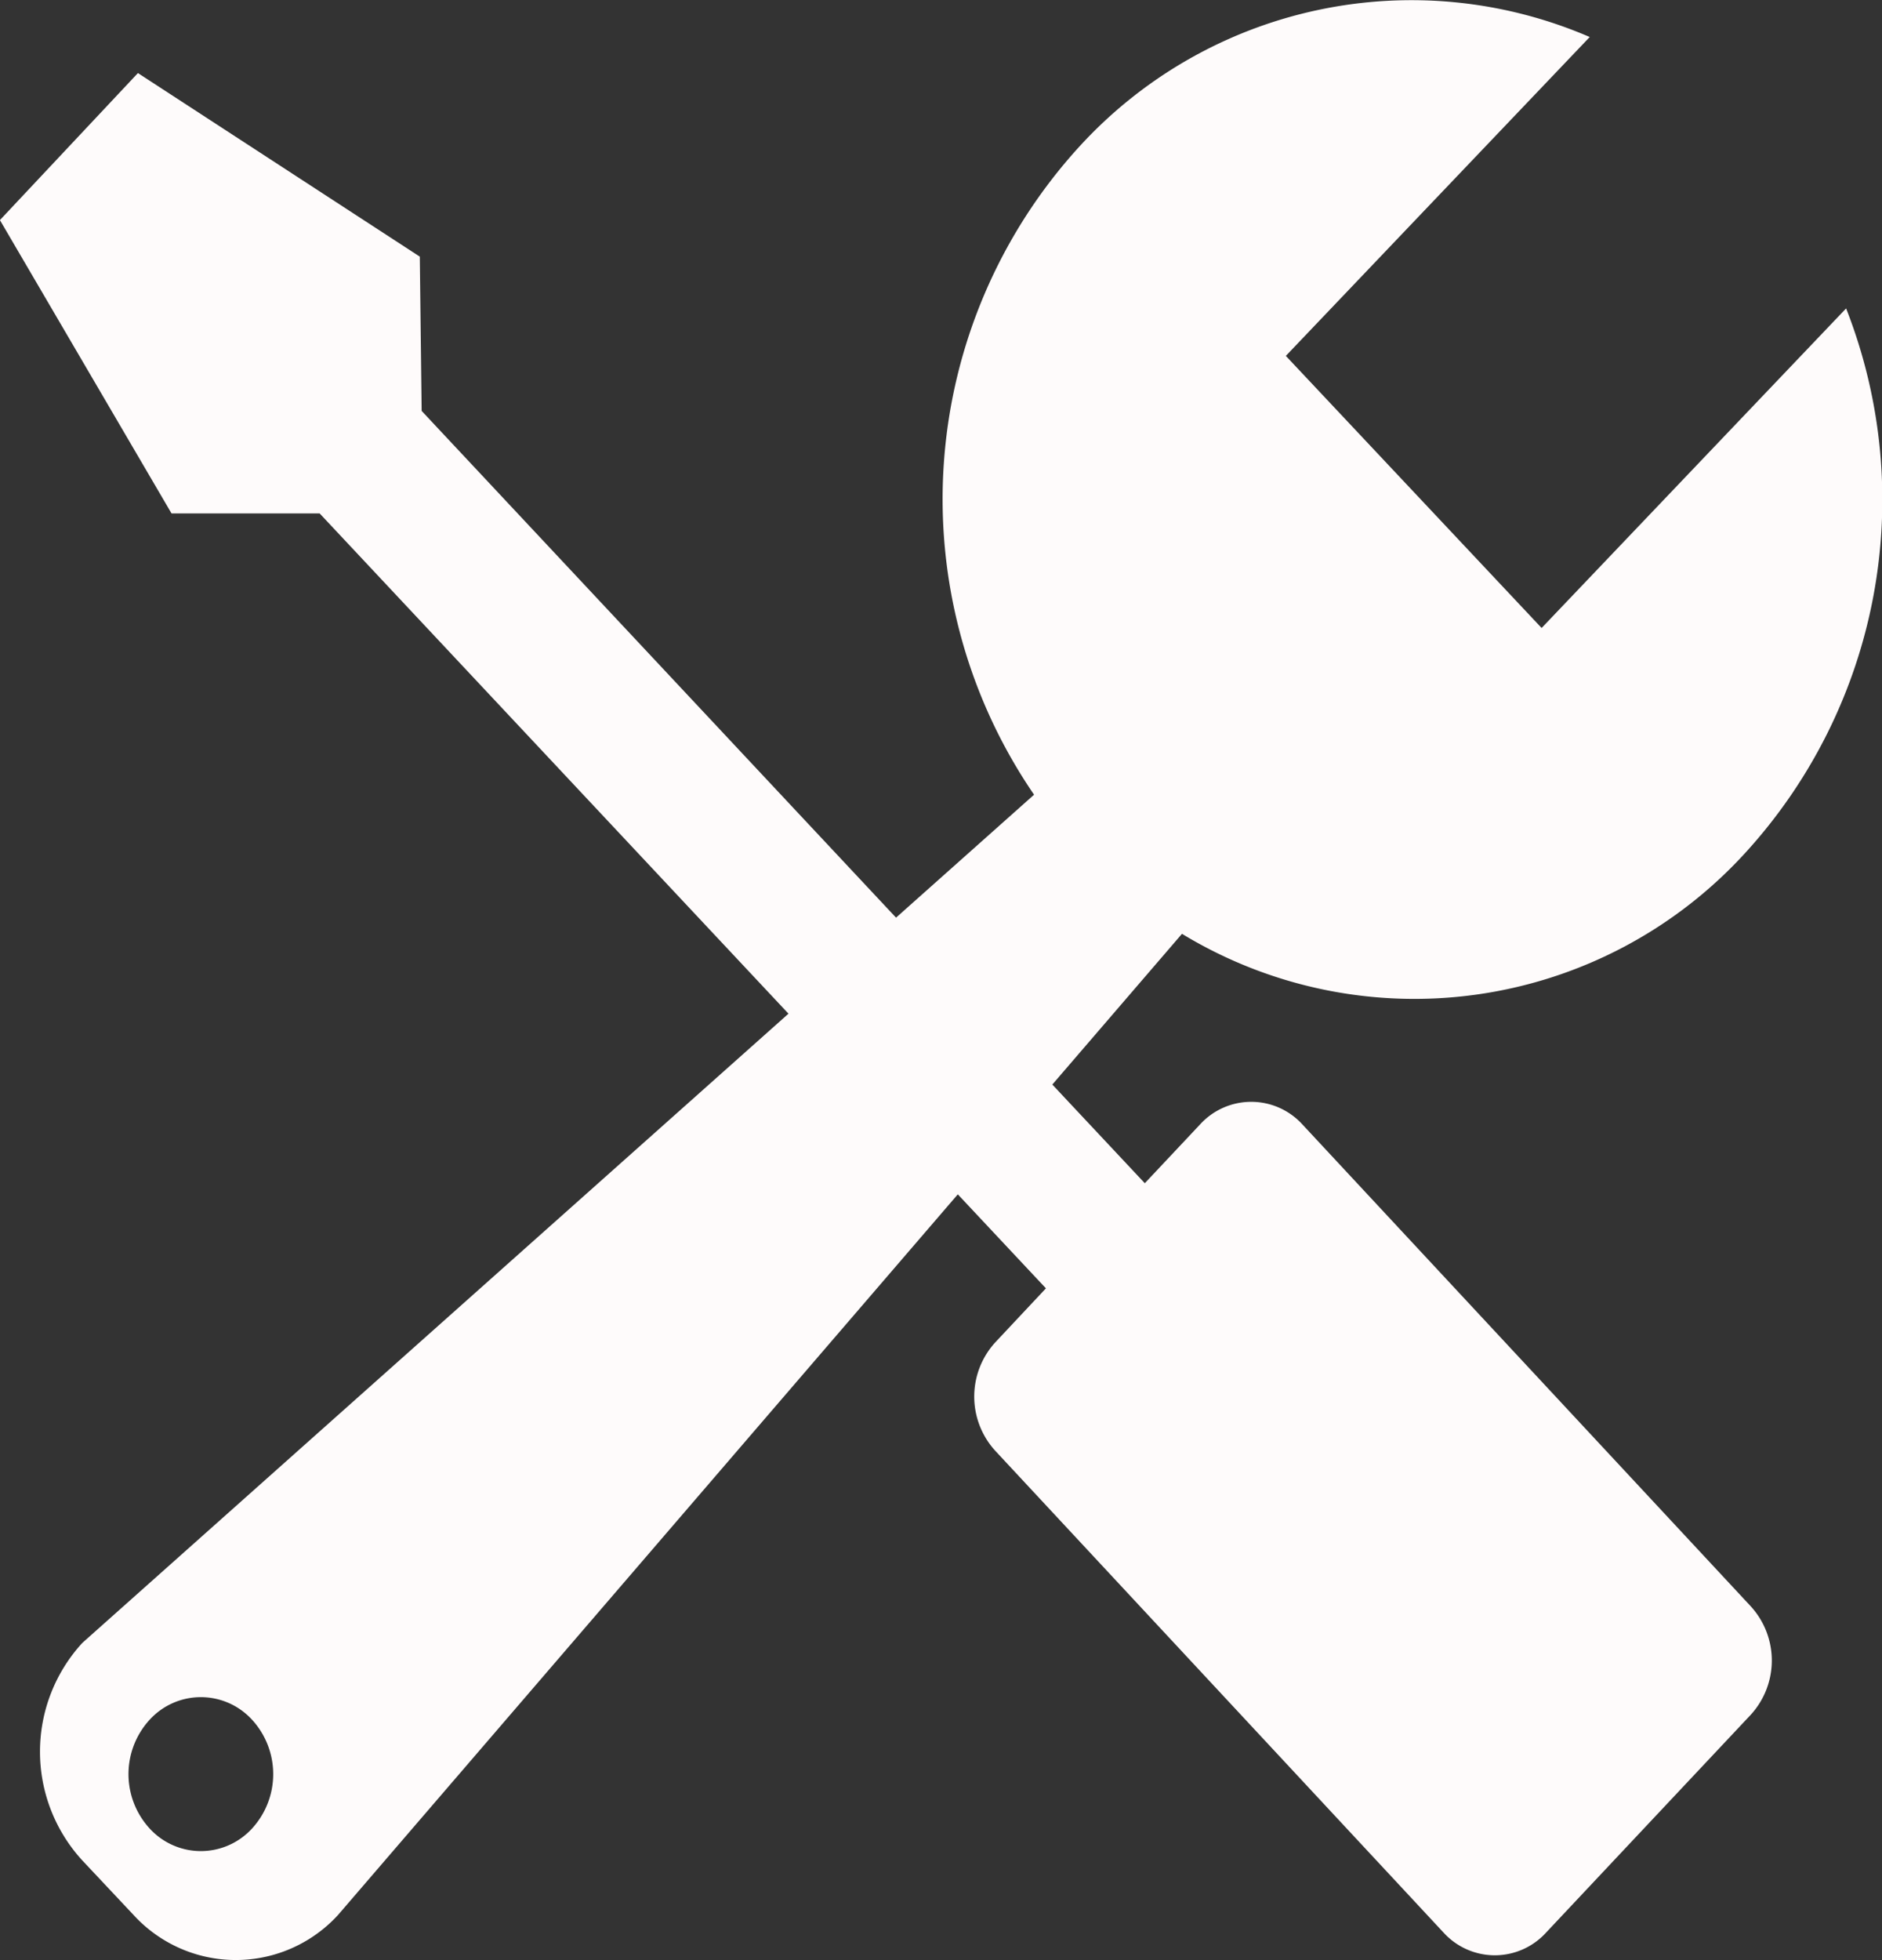 <svg xmlns="http://www.w3.org/2000/svg" width="62.983" height="65.554" viewBox="0 0 62.983 65.554">
  <rect x="0" y="0" width="62.983" height="65.554" fill="#333333" stroke="none"/>
  <path id="Icon_metro-tools" data-name="Icon metro-tools" d="M66.985,16.1a17.5,17.5,0,0,1-3.4,18.237,14.992,14.992,0,0,1-18.826,2.68L40.42,42.058l3.095,3.3,1.85-1.967a2.317,2.317,0,0,1,3.423,0l15,16.111a2.687,2.687,0,0,1,0,3.64L56.94,70.425a2.317,2.317,0,0,1-3.423,0l-15-16.111a2.687,2.687,0,0,1,0-3.64l1.689-1.8-2.949-3.144L16.517,69.83a4.638,4.638,0,0,1-6.846,0L7.96,68.01a5.378,5.378,0,0,1,0-7.279l23.63-21.043L15.9,22.956l-4.957,0L5.2,13.146,9.819,8.229l9.433,6.139.062,5.16L35.19,36.476l4.619-4.112a17.485,17.485,0,0,1,1.519-21.68A15.061,15.061,0,0,1,58.405,7.023L48.235,17.688l8.56,9.1L66.985,16.1ZM13.636,63.3a2.321,2.321,0,0,0-3.423,0,2.69,2.69,0,0,0,0,3.642,2.321,2.321,0,0,0,3.423,0A2.69,2.69,0,0,0,13.636,63.3Z" transform="translate(-5.203 -5.785)" fill="#fefbfb"/>
</svg>
